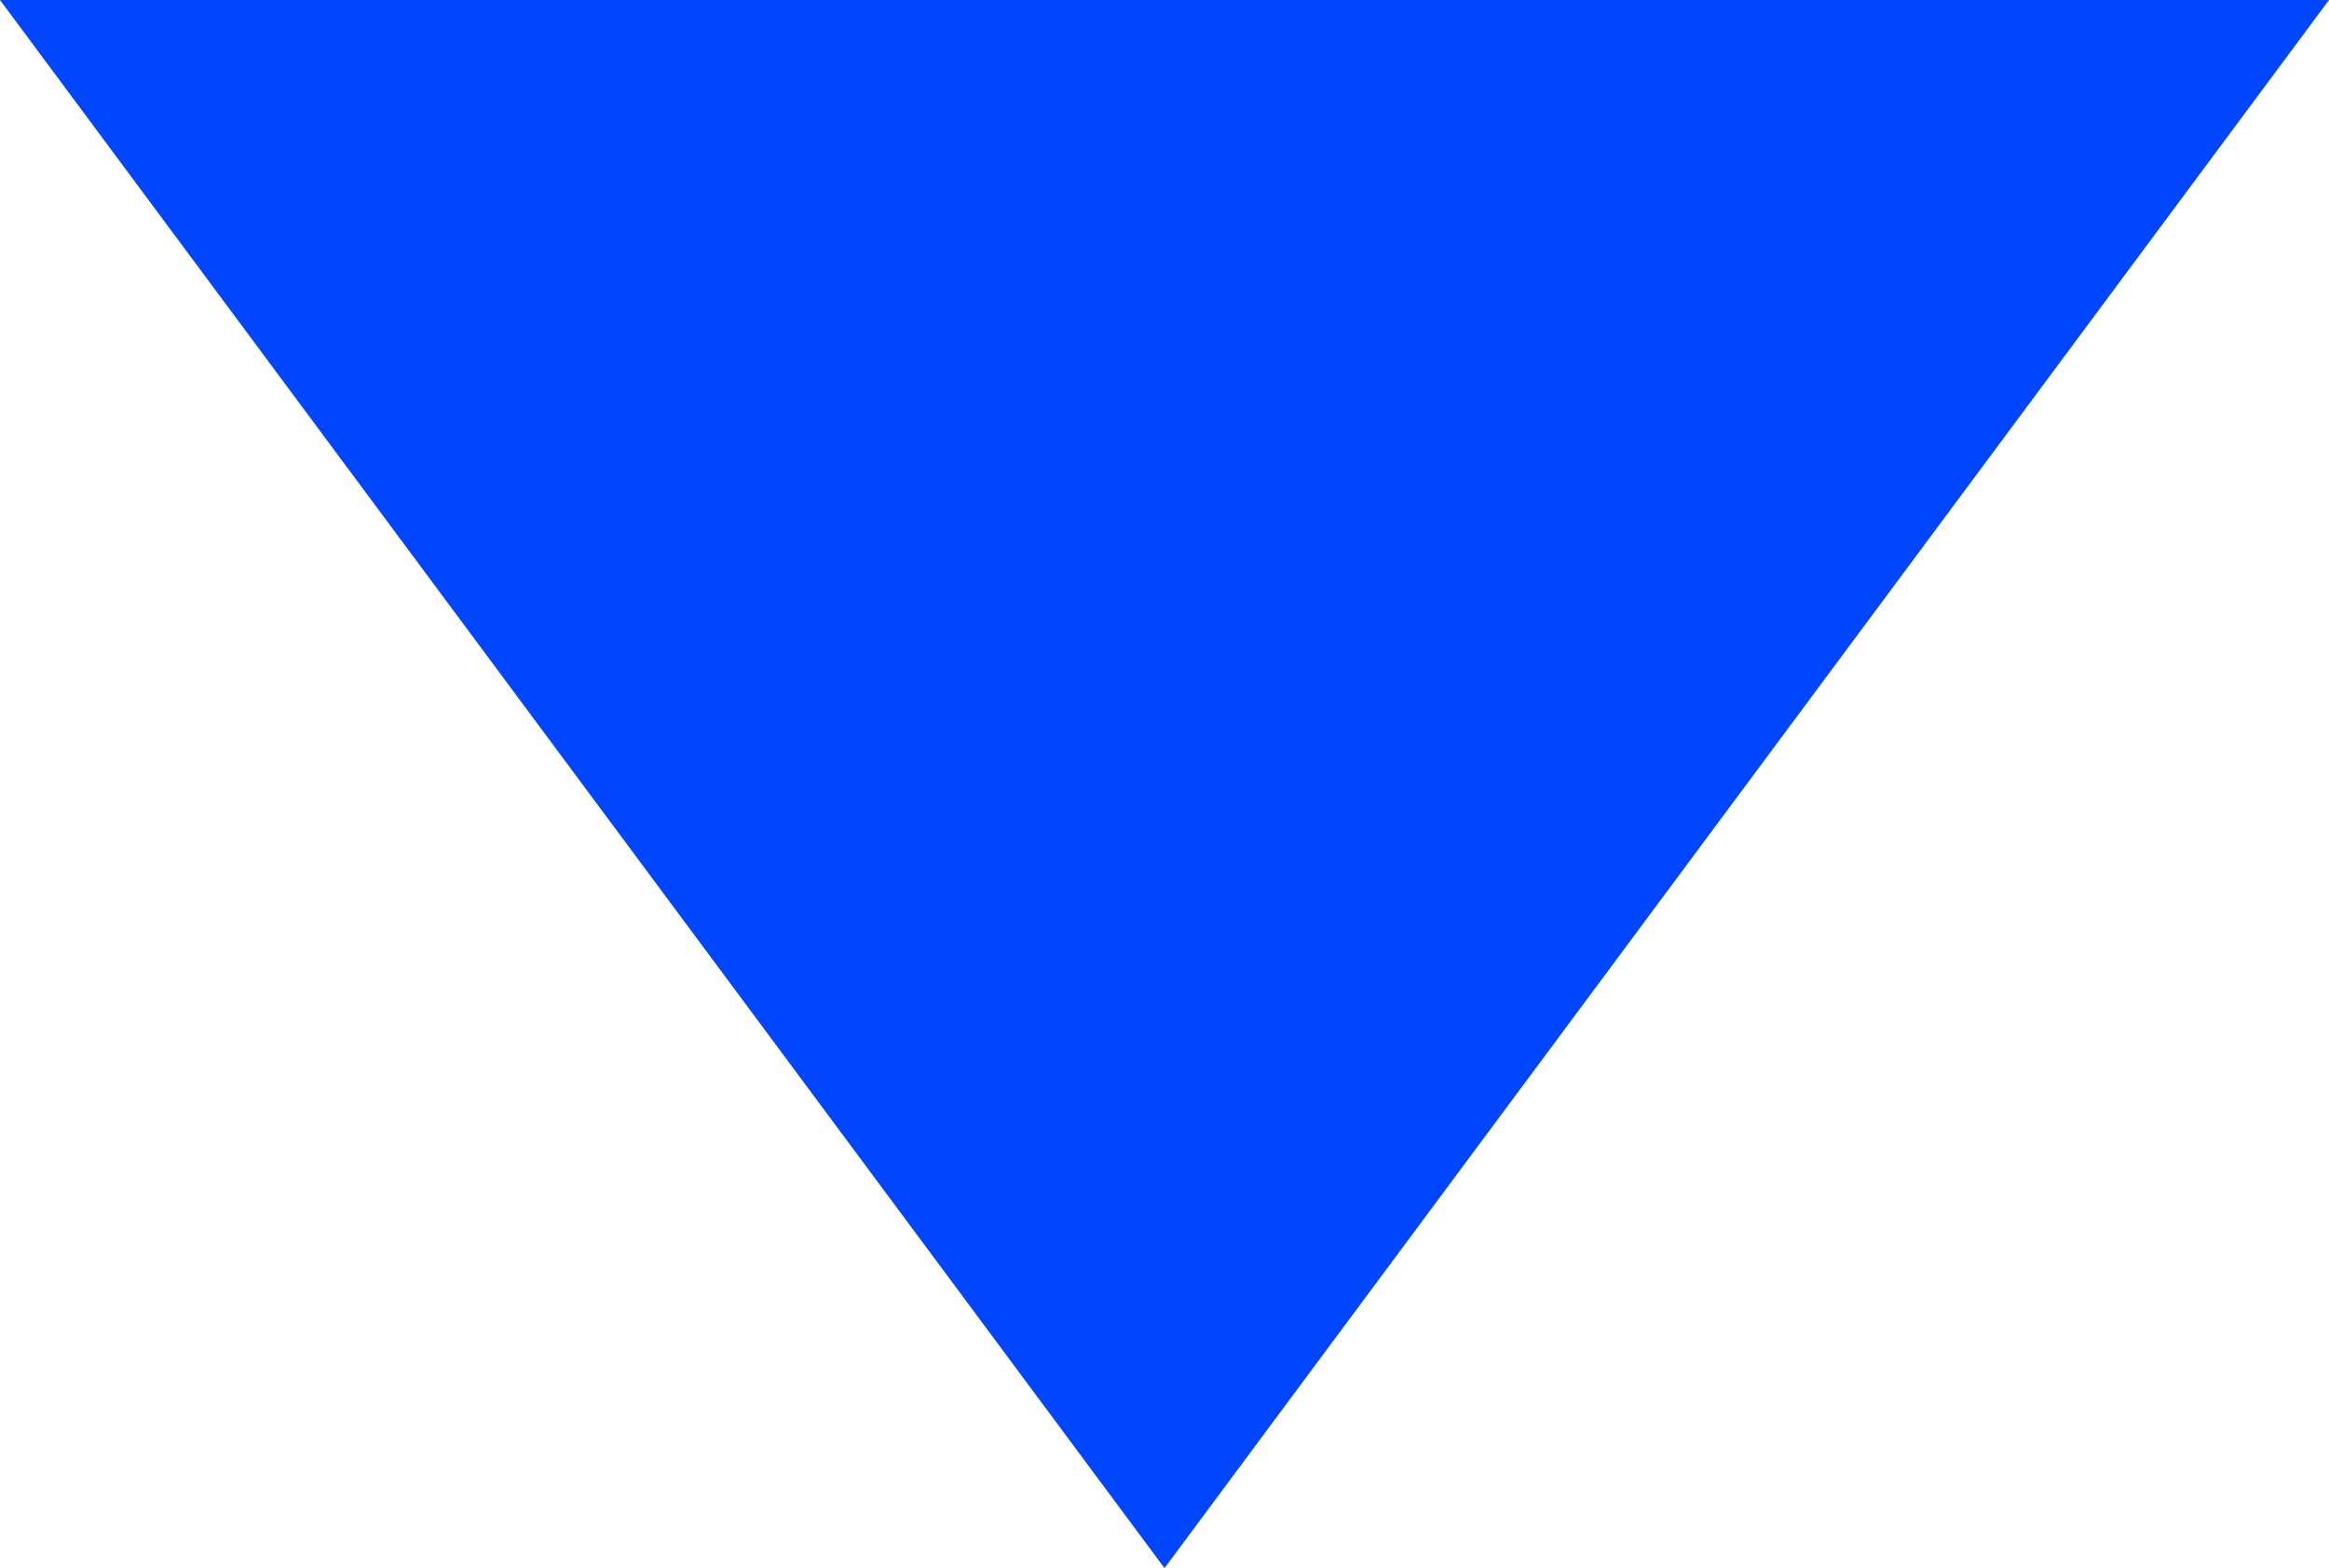 <svg xmlns="http://www.w3.org/2000/svg" width="13.368" height="9" viewBox="0 0 13.368 9">
  <path id="Icon_ionic-md-arrow-dropup" data-name="Icon ionic-md-arrow-dropup" d="M9,13.5l6.684,9,6.684-9Z" transform="translate(-9 -13.5)" fill="#0045ff"/>
</svg>
